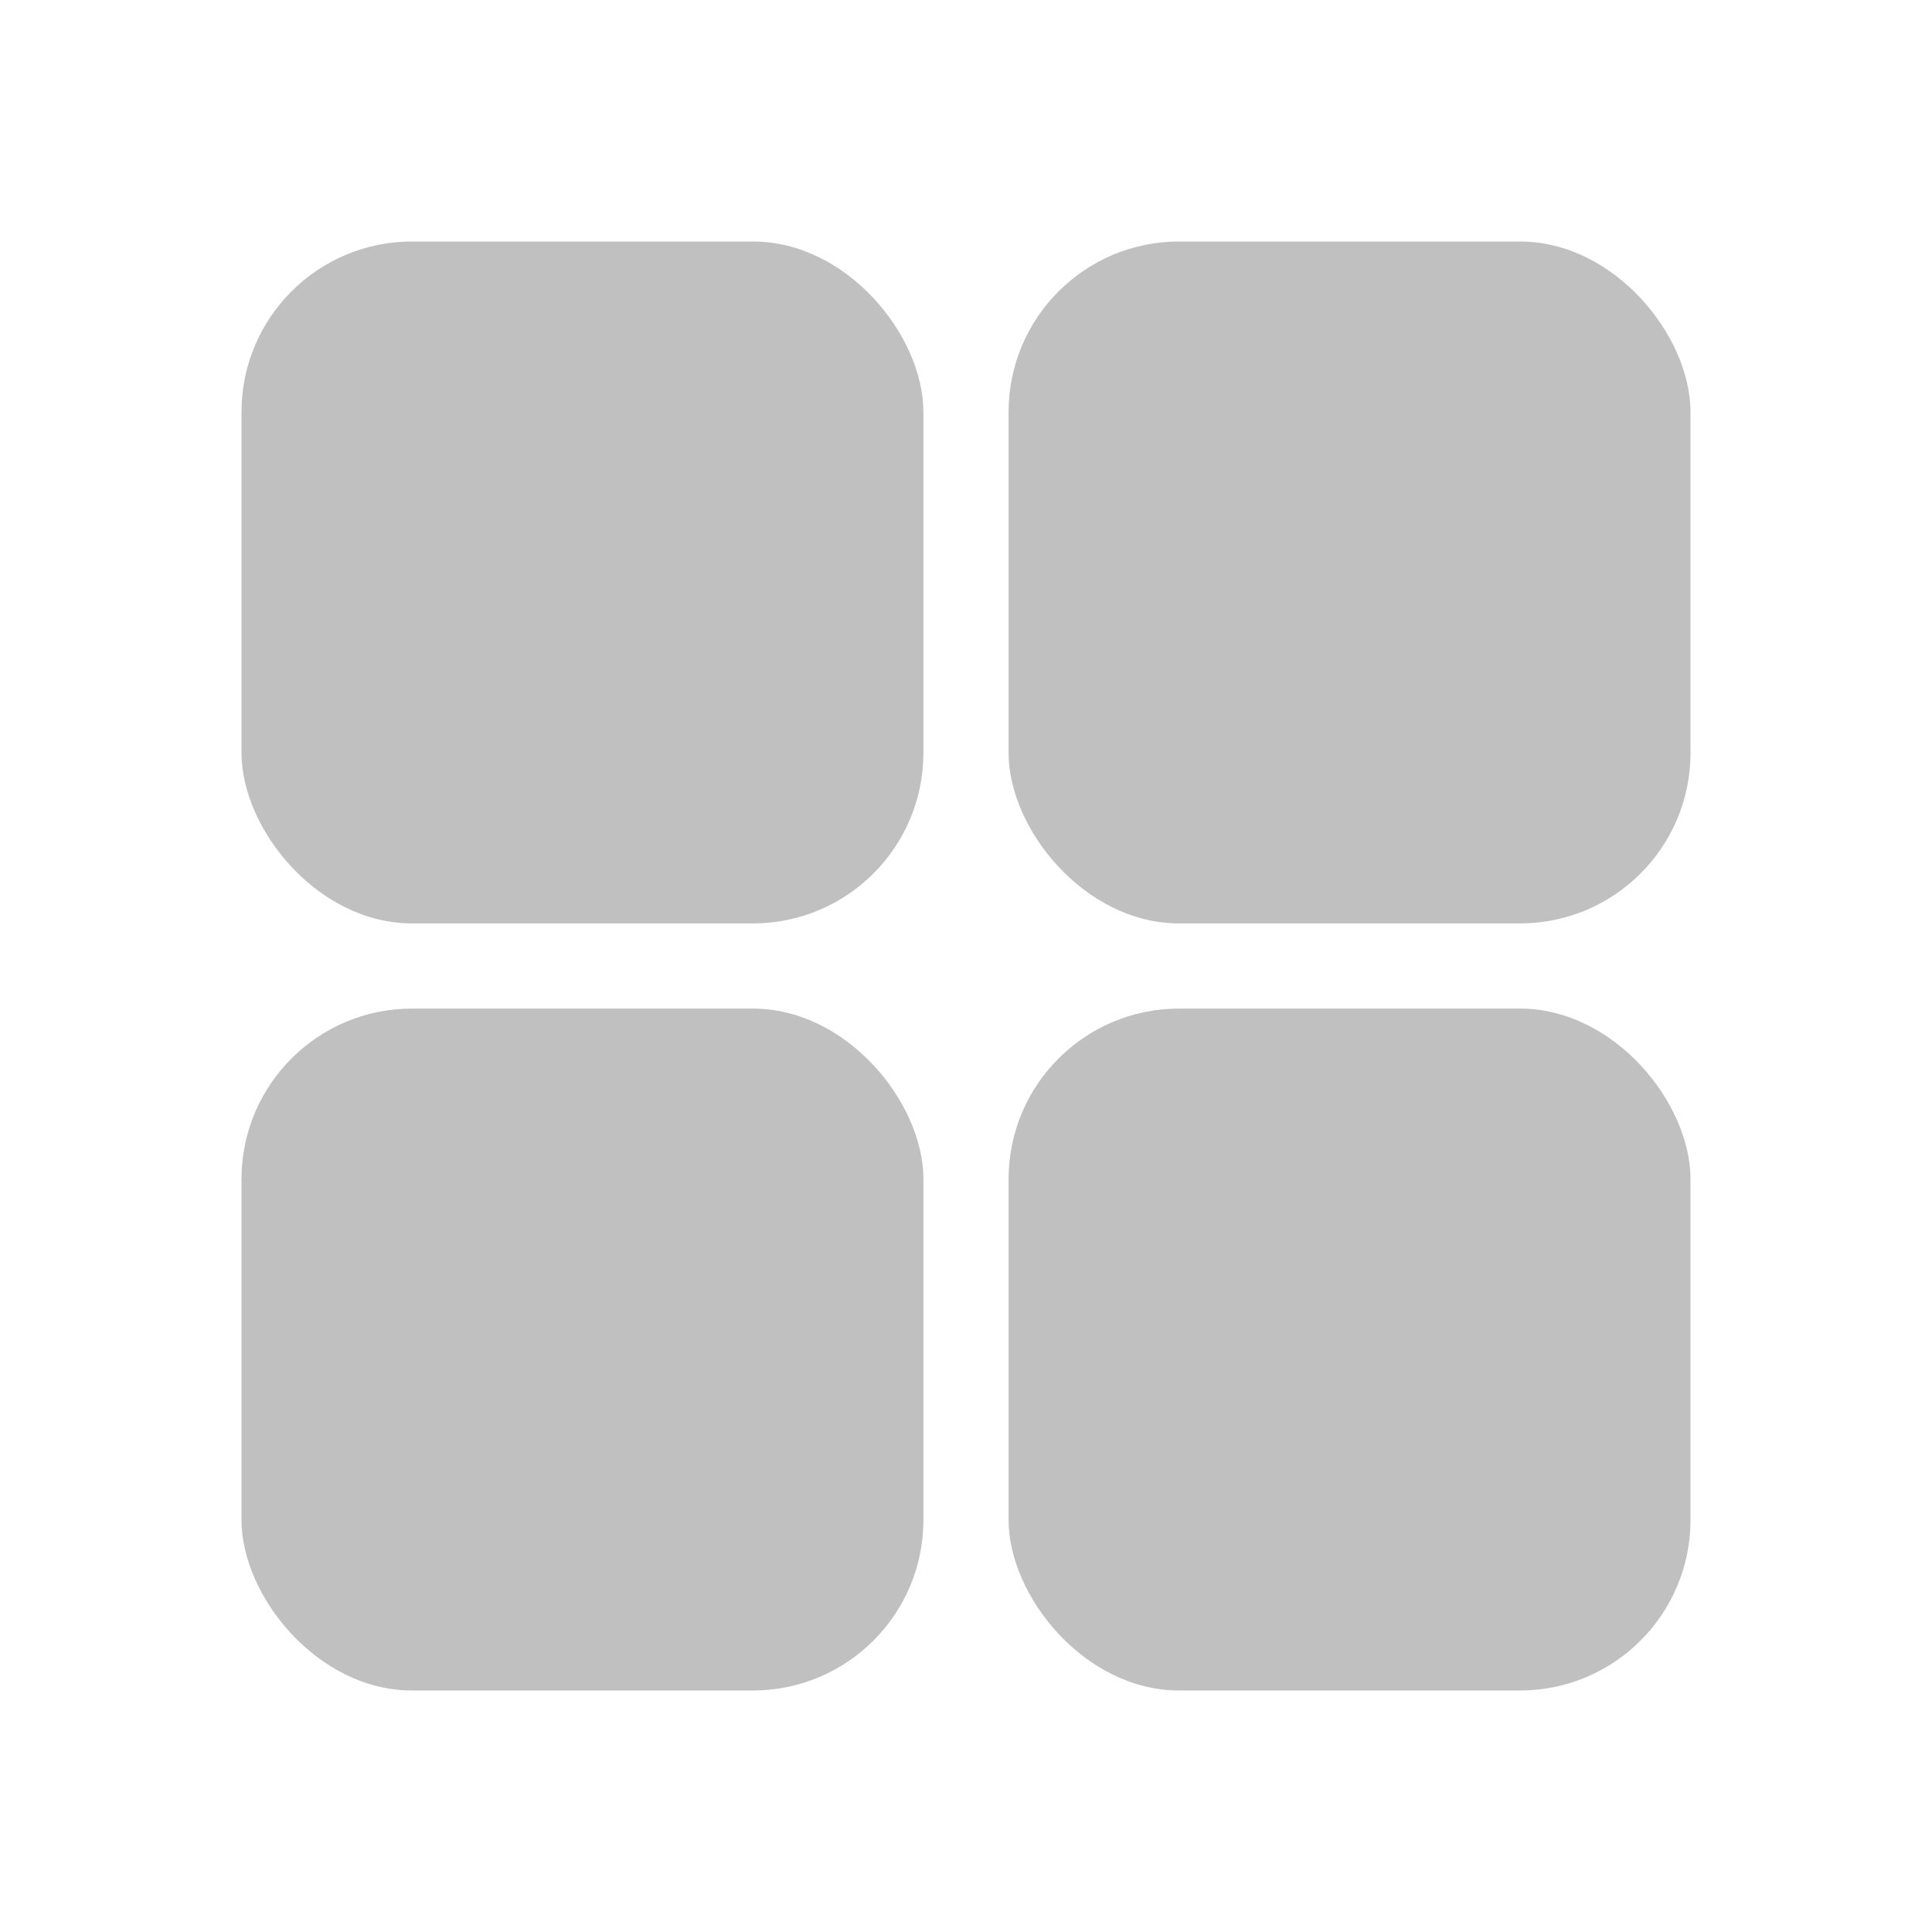 <svg width="24" height="24" viewBox="0 0 24 24" fill="none" xmlns="http://www.w3.org/2000/svg">
<rect x="3" y="3" width="8.471" height="8.471" rx="2.118" fill="#C0C0C0"/>
<rect x="3" y="12.529" width="8.471" height="8.471" rx="2.118" fill="#C0C0C0"/>
<rect x="12.529" y="3" width="8.471" height="8.471" rx="2.118" fill="#C0C0C0"/>
<rect x="12.529" y="12.529" width="8.471" height="8.471" rx="2.118" fill="#C0C0C0"/>
</svg>
